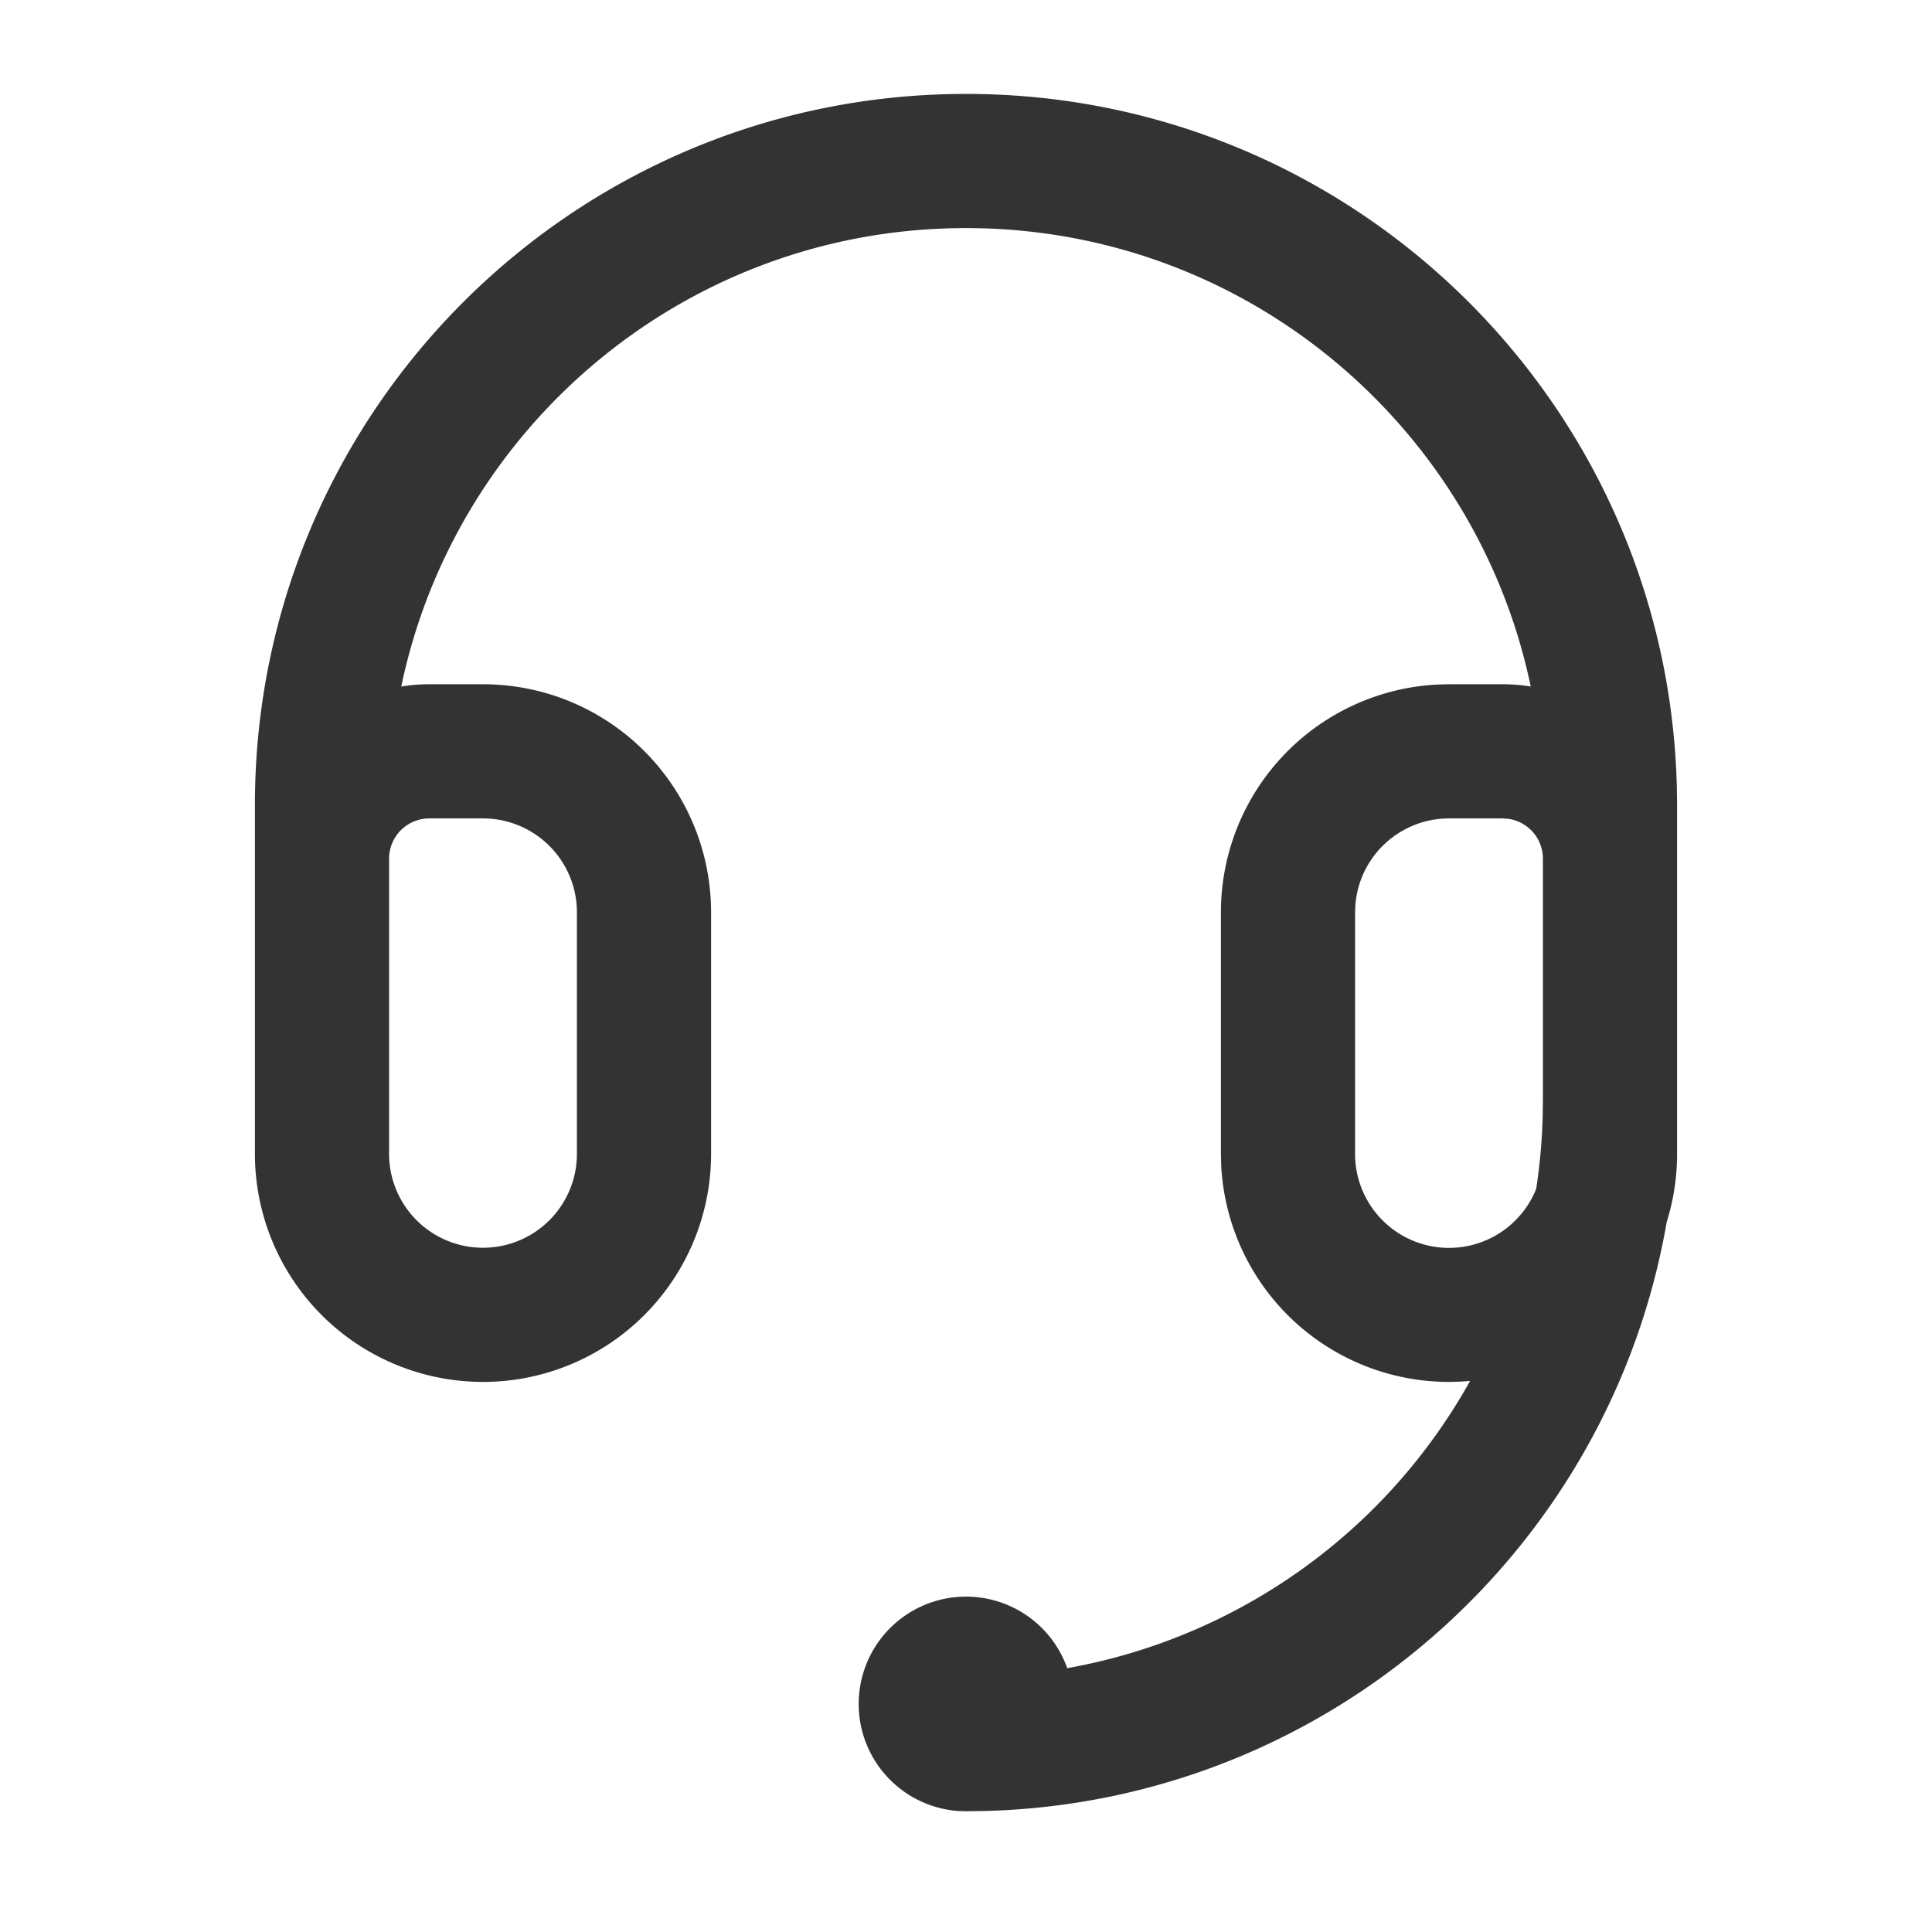 <?xml version="1.0" standalone="no"?><!DOCTYPE svg PUBLIC "-//W3C//DTD SVG 1.1//EN" "http://www.w3.org/Graphics/SVG/1.1/DTD/svg11.dtd"><svg class="icon" width="200px" height="200.00px" viewBox="0 0 1024 1024" version="1.1" xmlns="http://www.w3.org/2000/svg"><path fill="#333333" d="M507.733 959.858a56.889 56.889 0 1 1 57.913-75.691 305.977 305.977 0 0 0 213.532-152.235l-5.319 0.37-5.86 0.142a120.889 120.889 0 0 1-120.747-115.029l-0.142-5.86V483.556a120.889 120.889 0 0 1 115.029-120.747L768 362.667h28.444c5.063 0 10.041 0.398 14.876 1.195C782.364 225.109 659.342 120.889 512 120.889S241.636 225.109 212.679 363.89c4.836-0.825 9.813-1.223 14.876-1.223h28.444A120.889 120.889 0 0 1 376.889 483.556v128a120.889 120.889 0 1 1-241.778 0V426.667C135.111 218.51 303.844 49.778 512 49.778c205.227 0 372.139 164.011 376.775 368.128l0.114 8.761v184.889c0 12.601-1.934 24.747-5.518 36.21-30.18 174.535-180.423 307.968-362.61 312.121L512 960zM256 433.778H227.556a21.333 21.333 0 0 0-21.333 21.248V611.556a49.778 49.778 0 0 0 99.556 0V483.556A49.778 49.778 0 0 0 256 433.778z m540.444 0h-28.444a49.778 49.778 0 0 0-49.607 45.682L718.222 483.556v128a49.778 49.778 0 0 0 96 18.546c1.934-12.715 3.129-25.685 3.442-38.855l0.114-8.135v-128.085a21.333 21.333 0 0 0-18.432-21.049L796.444 433.778z"  /></svg>